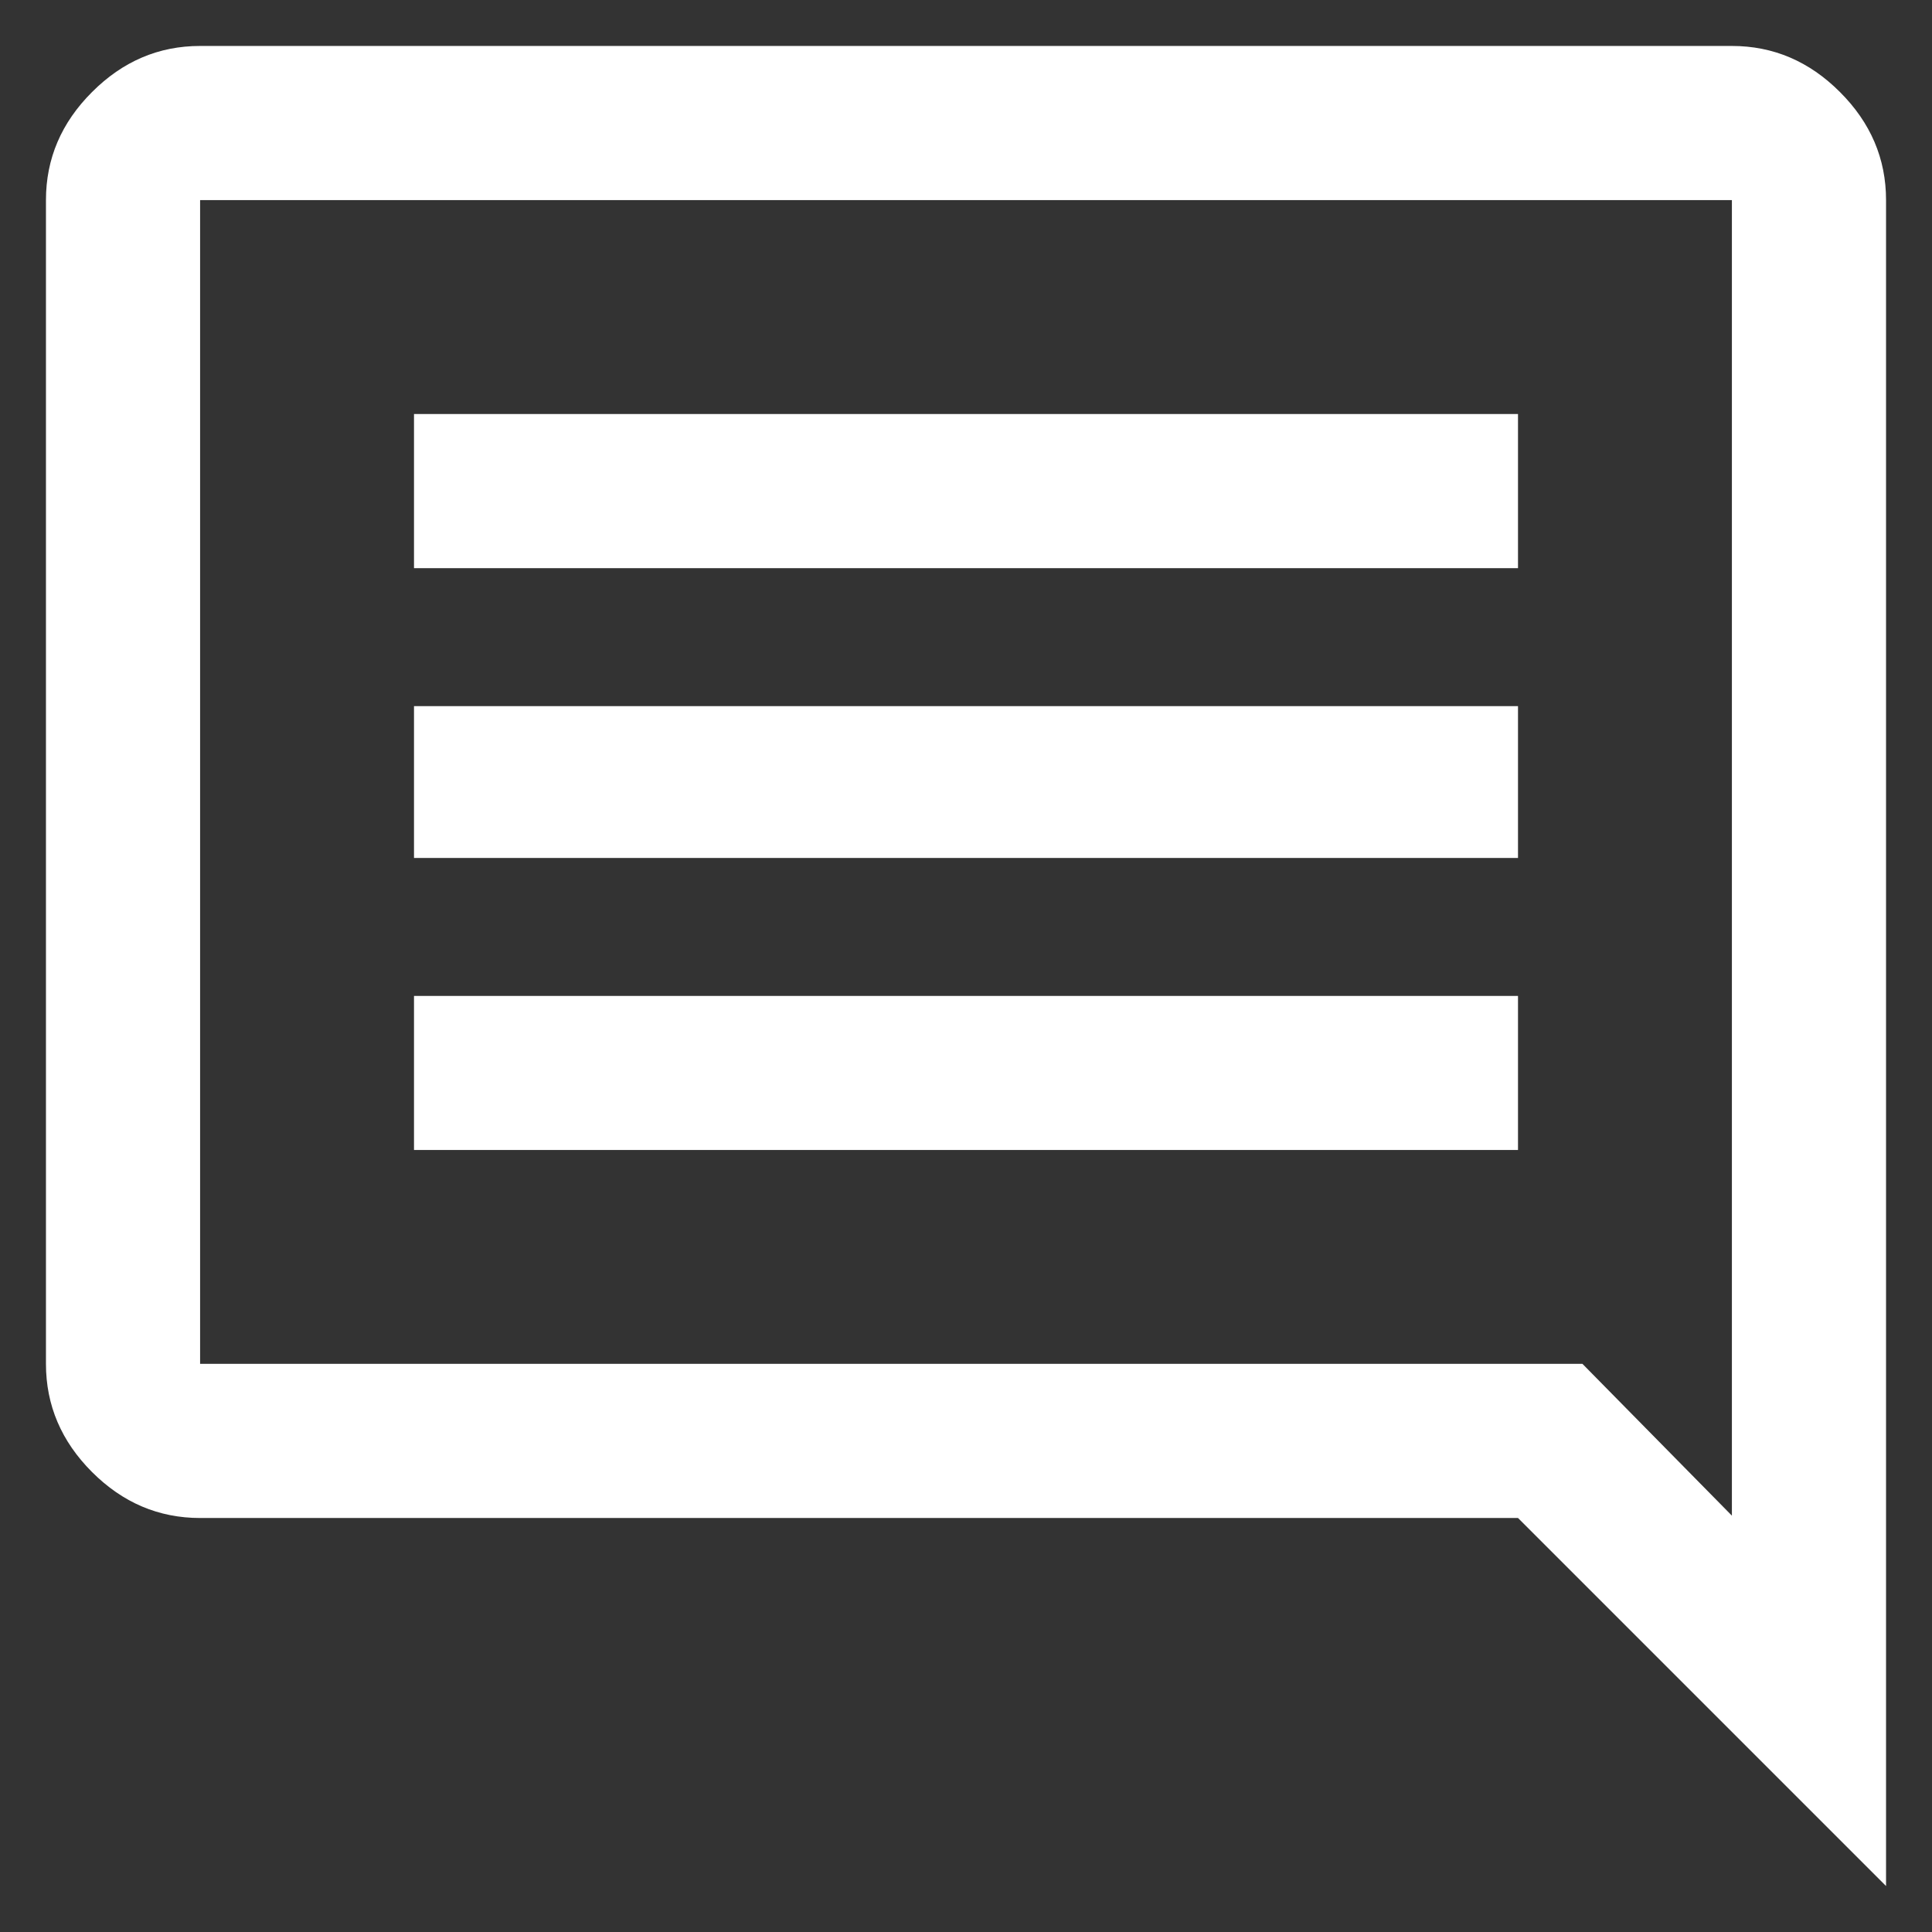 <svg width="28" height="28" viewBox="0 0 28 28" fill="none" xmlns="http://www.w3.org/2000/svg">
<rect x="0" y="0" width="28" height="28" fill="#333333" stroke="none"/>
<path d="M6 16.666H22V14.434H6V16.666ZM6 12.434H22V10.234H6V12.434ZM6 8.234H22V6H6V8.234ZM27.334 27.334L22 22H2.9C2.3 22 1.778 21.778 1.334 21.334C0.889 20.889 0.666 20.366 0.666 19.766V2.9C0.666 2.3 0.889 1.778 1.334 1.334C1.778 0.889 2.3 0.666 2.9 0.666H25.1C25.7 0.666 26.222 0.889 26.666 1.334C27.111 1.778 27.334 2.3 27.334 2.9V27.334ZM2.9 2.9V19.766H22.934L25.1 21.966V2.9H2.9ZM2.9 2.9V21.966V2.9Z" fill="white"/>
</svg>

